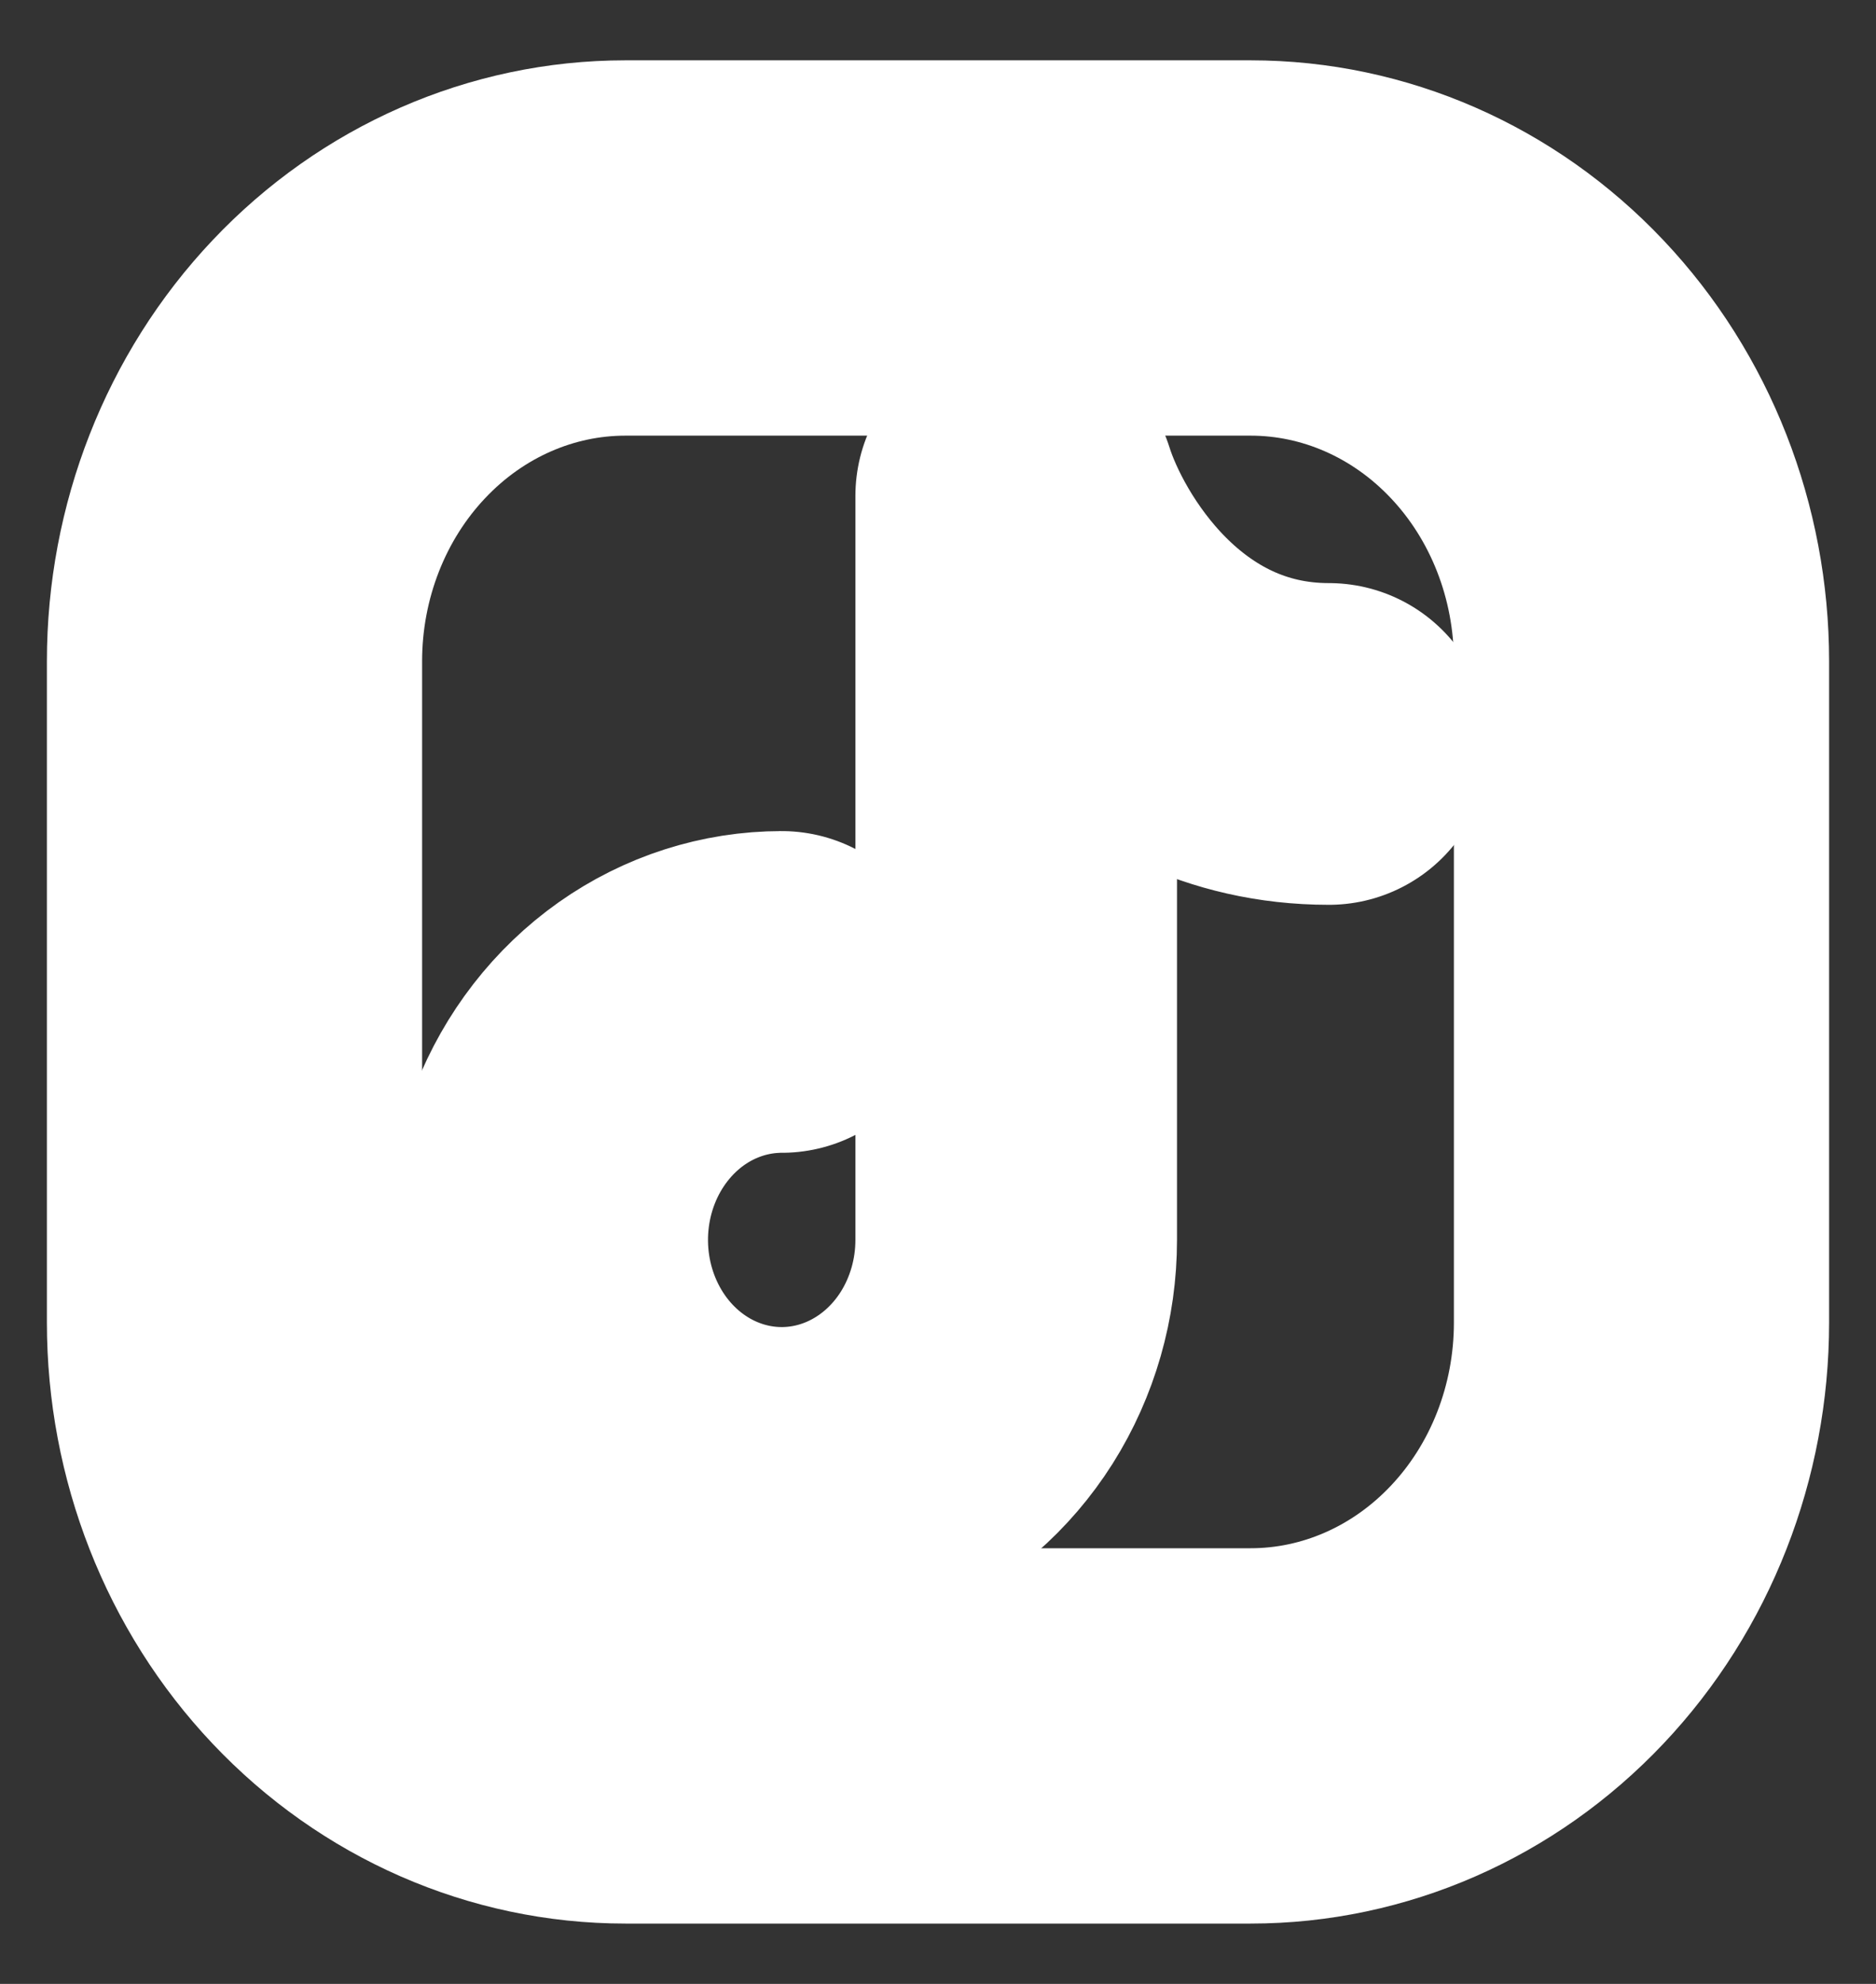 <svg width="35" height="37" viewBox="0 0 35 37" fill="none" xmlns="http://www.w3.org/2000/svg">
<rect x="0" y="0" width="35" height="37" fill="#333333" stroke="none"/>
<path d="M30.625 12.333V24.667C30.625 26.711 29.857 28.672 28.489 30.117C27.122 31.563 25.267 32.375 23.333 32.375H11.667C9.733 32.375 7.878 31.563 6.511 30.117C5.143 28.672 4.375 26.711 4.375 24.667V12.333C4.375 10.289 5.143 8.328 6.511 6.883C7.878 5.437 9.733 4.625 11.667 4.625H23.333C25.267 4.625 27.122 5.437 28.489 6.883C29.857 8.328 30.625 10.289 30.625 12.333Z" stroke="white" stroke-width="7" stroke-linecap="round" stroke-linejoin="round"/>
<path d="M14.584 18.5C13.719 18.5 12.873 18.771 12.153 19.279C11.434 19.788 10.873 20.51 10.542 21.355C10.211 22.2 10.124 23.13 10.293 24.027C10.462 24.924 10.879 25.749 11.49 26.395C12.102 27.042 12.882 27.483 13.73 27.661C14.579 27.84 15.459 27.748 16.258 27.398C17.058 27.048 17.741 26.455 18.222 25.695C18.702 24.934 18.959 24.04 18.959 23.125V9.25C19.445 10.792 21.292 13.875 24.792 13.875" stroke="white" stroke-width="6" stroke-linecap="round" stroke-linejoin="round"/>
</svg>

